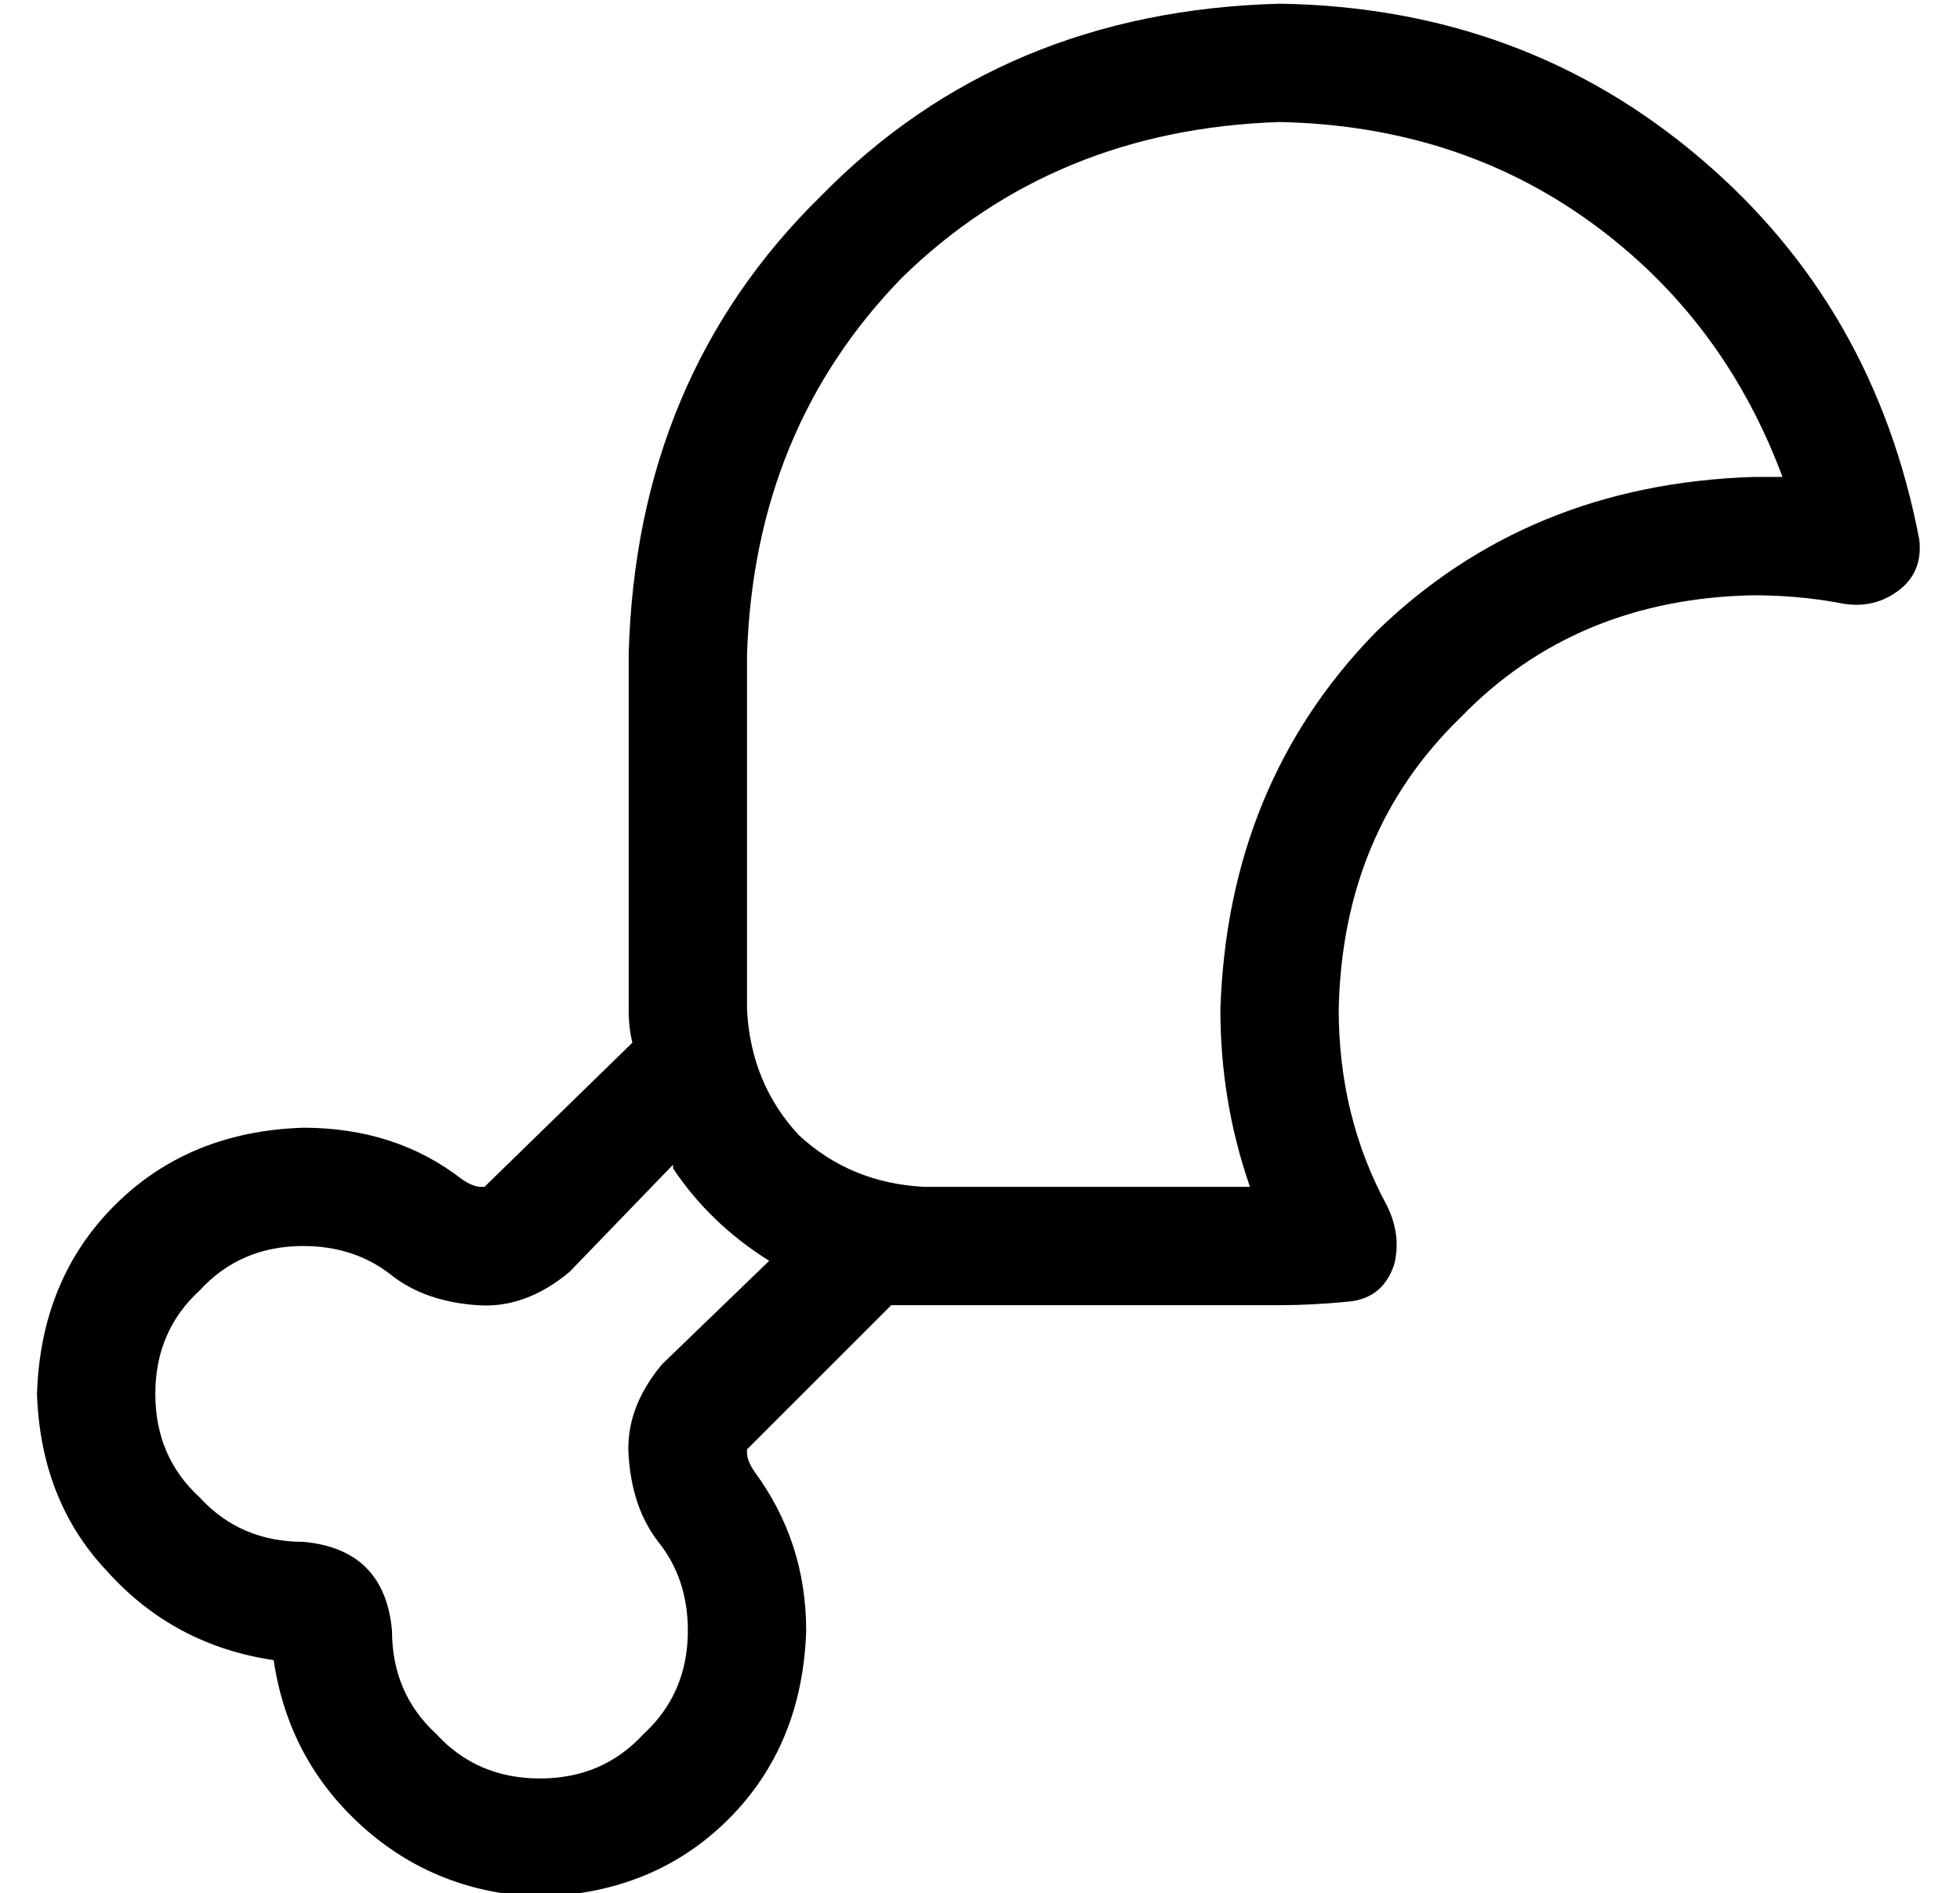 <?xml version="1.0" standalone="no"?>
<!DOCTYPE svg PUBLIC "-//W3C//DTD SVG 1.1//EN" "http://www.w3.org/Graphics/SVG/1.1/DTD/svg11.dtd" >
<svg xmlns="http://www.w3.org/2000/svg" xmlns:xlink="http://www.w3.org/1999/xlink" version="1.1" viewBox="-10 -40 530 512">
   <path fill="currentColor"
d="M192 233q1 20 14 34v0v0q14 13 34 14h88v0q-8 -23 -8 -48q2 -61 42 -102q41 -40 102 -42h8q-16 -43 -52 -69t-84 -27q-61 2 -102 42q-40 41 -42 102v96v0zM160 233v-96v96v-96q2 -75 52 -124q49 -50 124 -52q66 1 114 42q47 40 59 103q1 9 -6 14t-16 3q-11 -2 -23 -2
q-48 1 -79 33q-32 31 -33 79q0 29 13 53q4 8 2 16q-3 9 -12 10q-10 1 -19 1h-96v0h-9l-39 39v0v0v0v0v0v0v1q0 2 2 5q14 19 14 43q-1 31 -21 51t-51 21q-28 -1 -48 -19t-24 -45q-27 -4 -45 -24q-18 -19 -19 -48q1 -31 21 -51t51 -21q25 0 43 14q3 2 5 2h1v0v0v0l40 -39v0
q-1 -4 -1 -9v0zM172 275l-28 29l28 -29l-28 29q-12 10 -25 9q-14 -1 -23 -8q-10 -8 -24 -8q-17 0 -28 12q-12 11 -12 28t12 28q11 12 28 12q22 2 24 24q0 17 12 28q11 12 28 12t28 -12q12 -11 12 -28q0 -14 -8 -24q-7 -9 -8 -23q-1 -13 9 -25l29 -28v0q-16 -10 -26 -25v-1z
" />
</svg>
